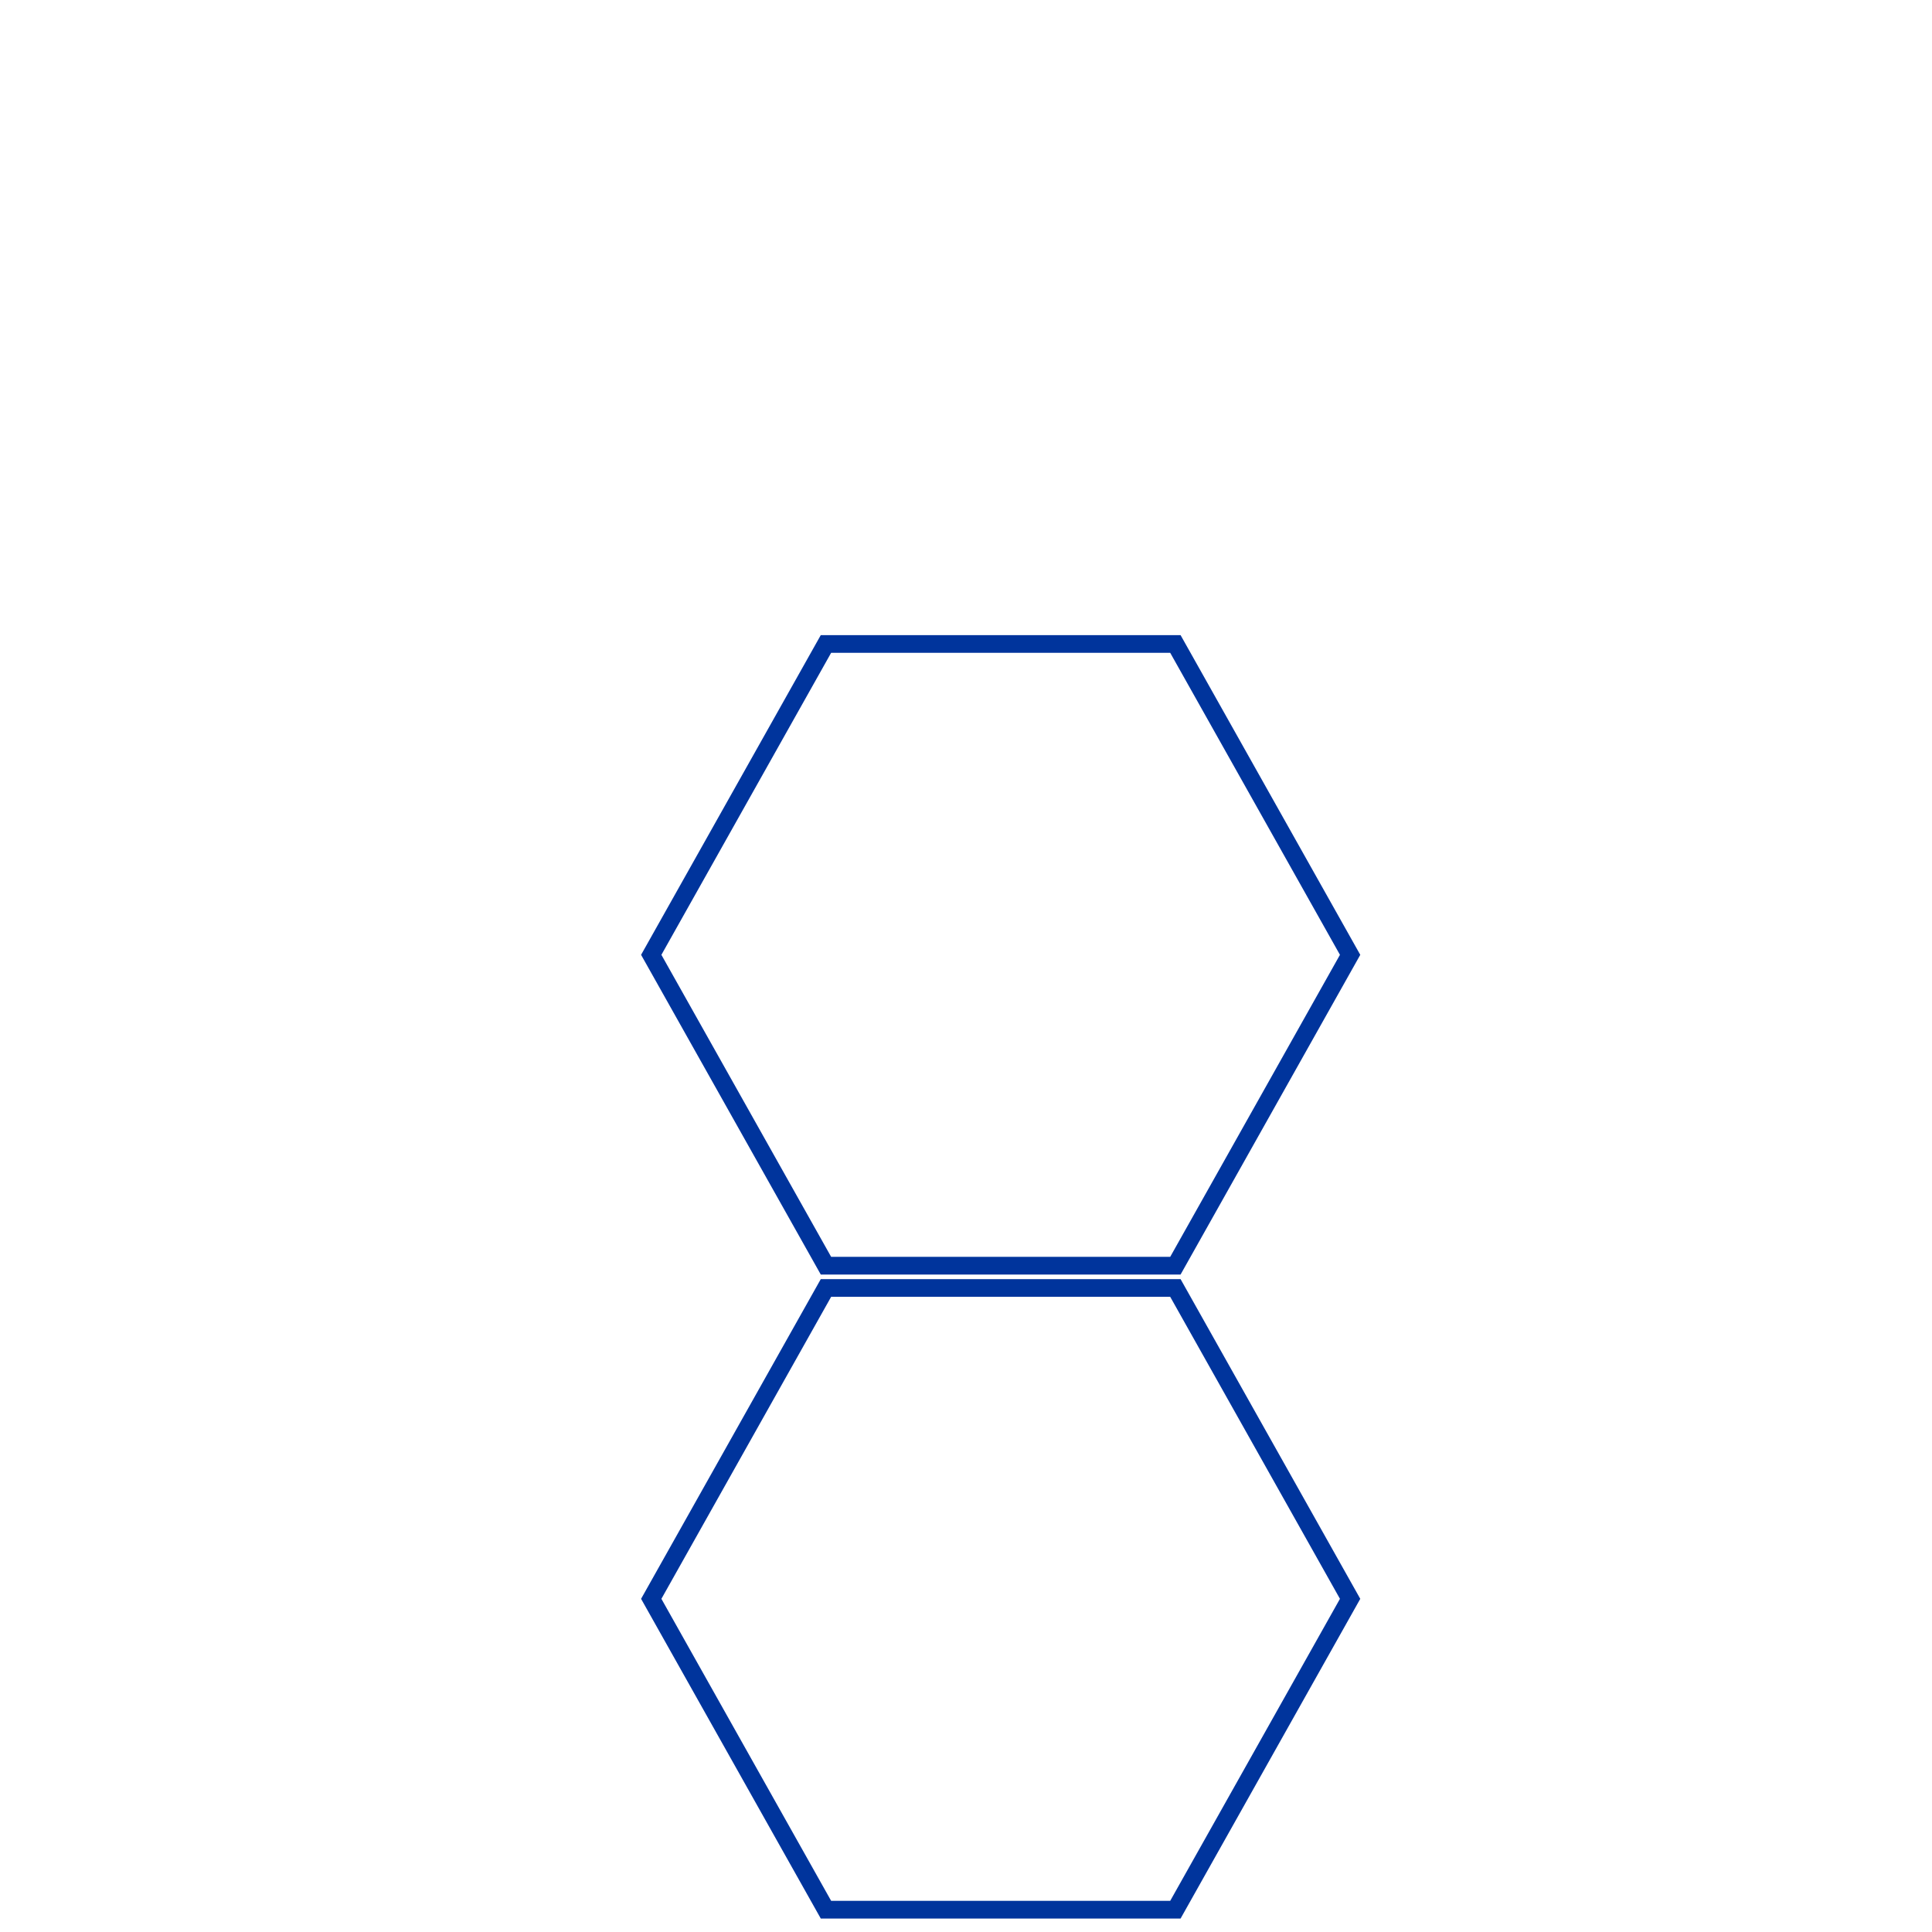 <svg id="SVGRoot" version="1.1" viewBox="0 0 900 900" xmlns="http://www.w3.org/2000/svg">
 <style type="text/css">g.prefab path {
  vector-effect:non-scaling-stroke;
  -inkscape-stroke:hairline;
  fill: none;
  fill-opacity: 1;
  stroke-opacity: 1;
  stroke: #00349c;
}</style>
 <g id="pathGroup" class="prefab" transform="translate(-64.677 275.15)" fill="#fff" stroke="#000" stroke-width="2">
  <path id="path1" d="m449.44 24.836h162.78l81.389 144.81-81.389 144.81h-162.78l-81.389-144.81z" stroke-width="8.249"/>
 </g>
  <g id="tileGroup" class="prefab" transform="translate(-64.677 575.15)" fill="#fff" stroke="#000" stroke-width="2">
  <path id="path2" d="m449.44 24.836h162.78l81.389 144.81-81.389 144.81h-162.78l-81.389-144.81z" stroke-width="8.249"/>
 </g>
</svg>
